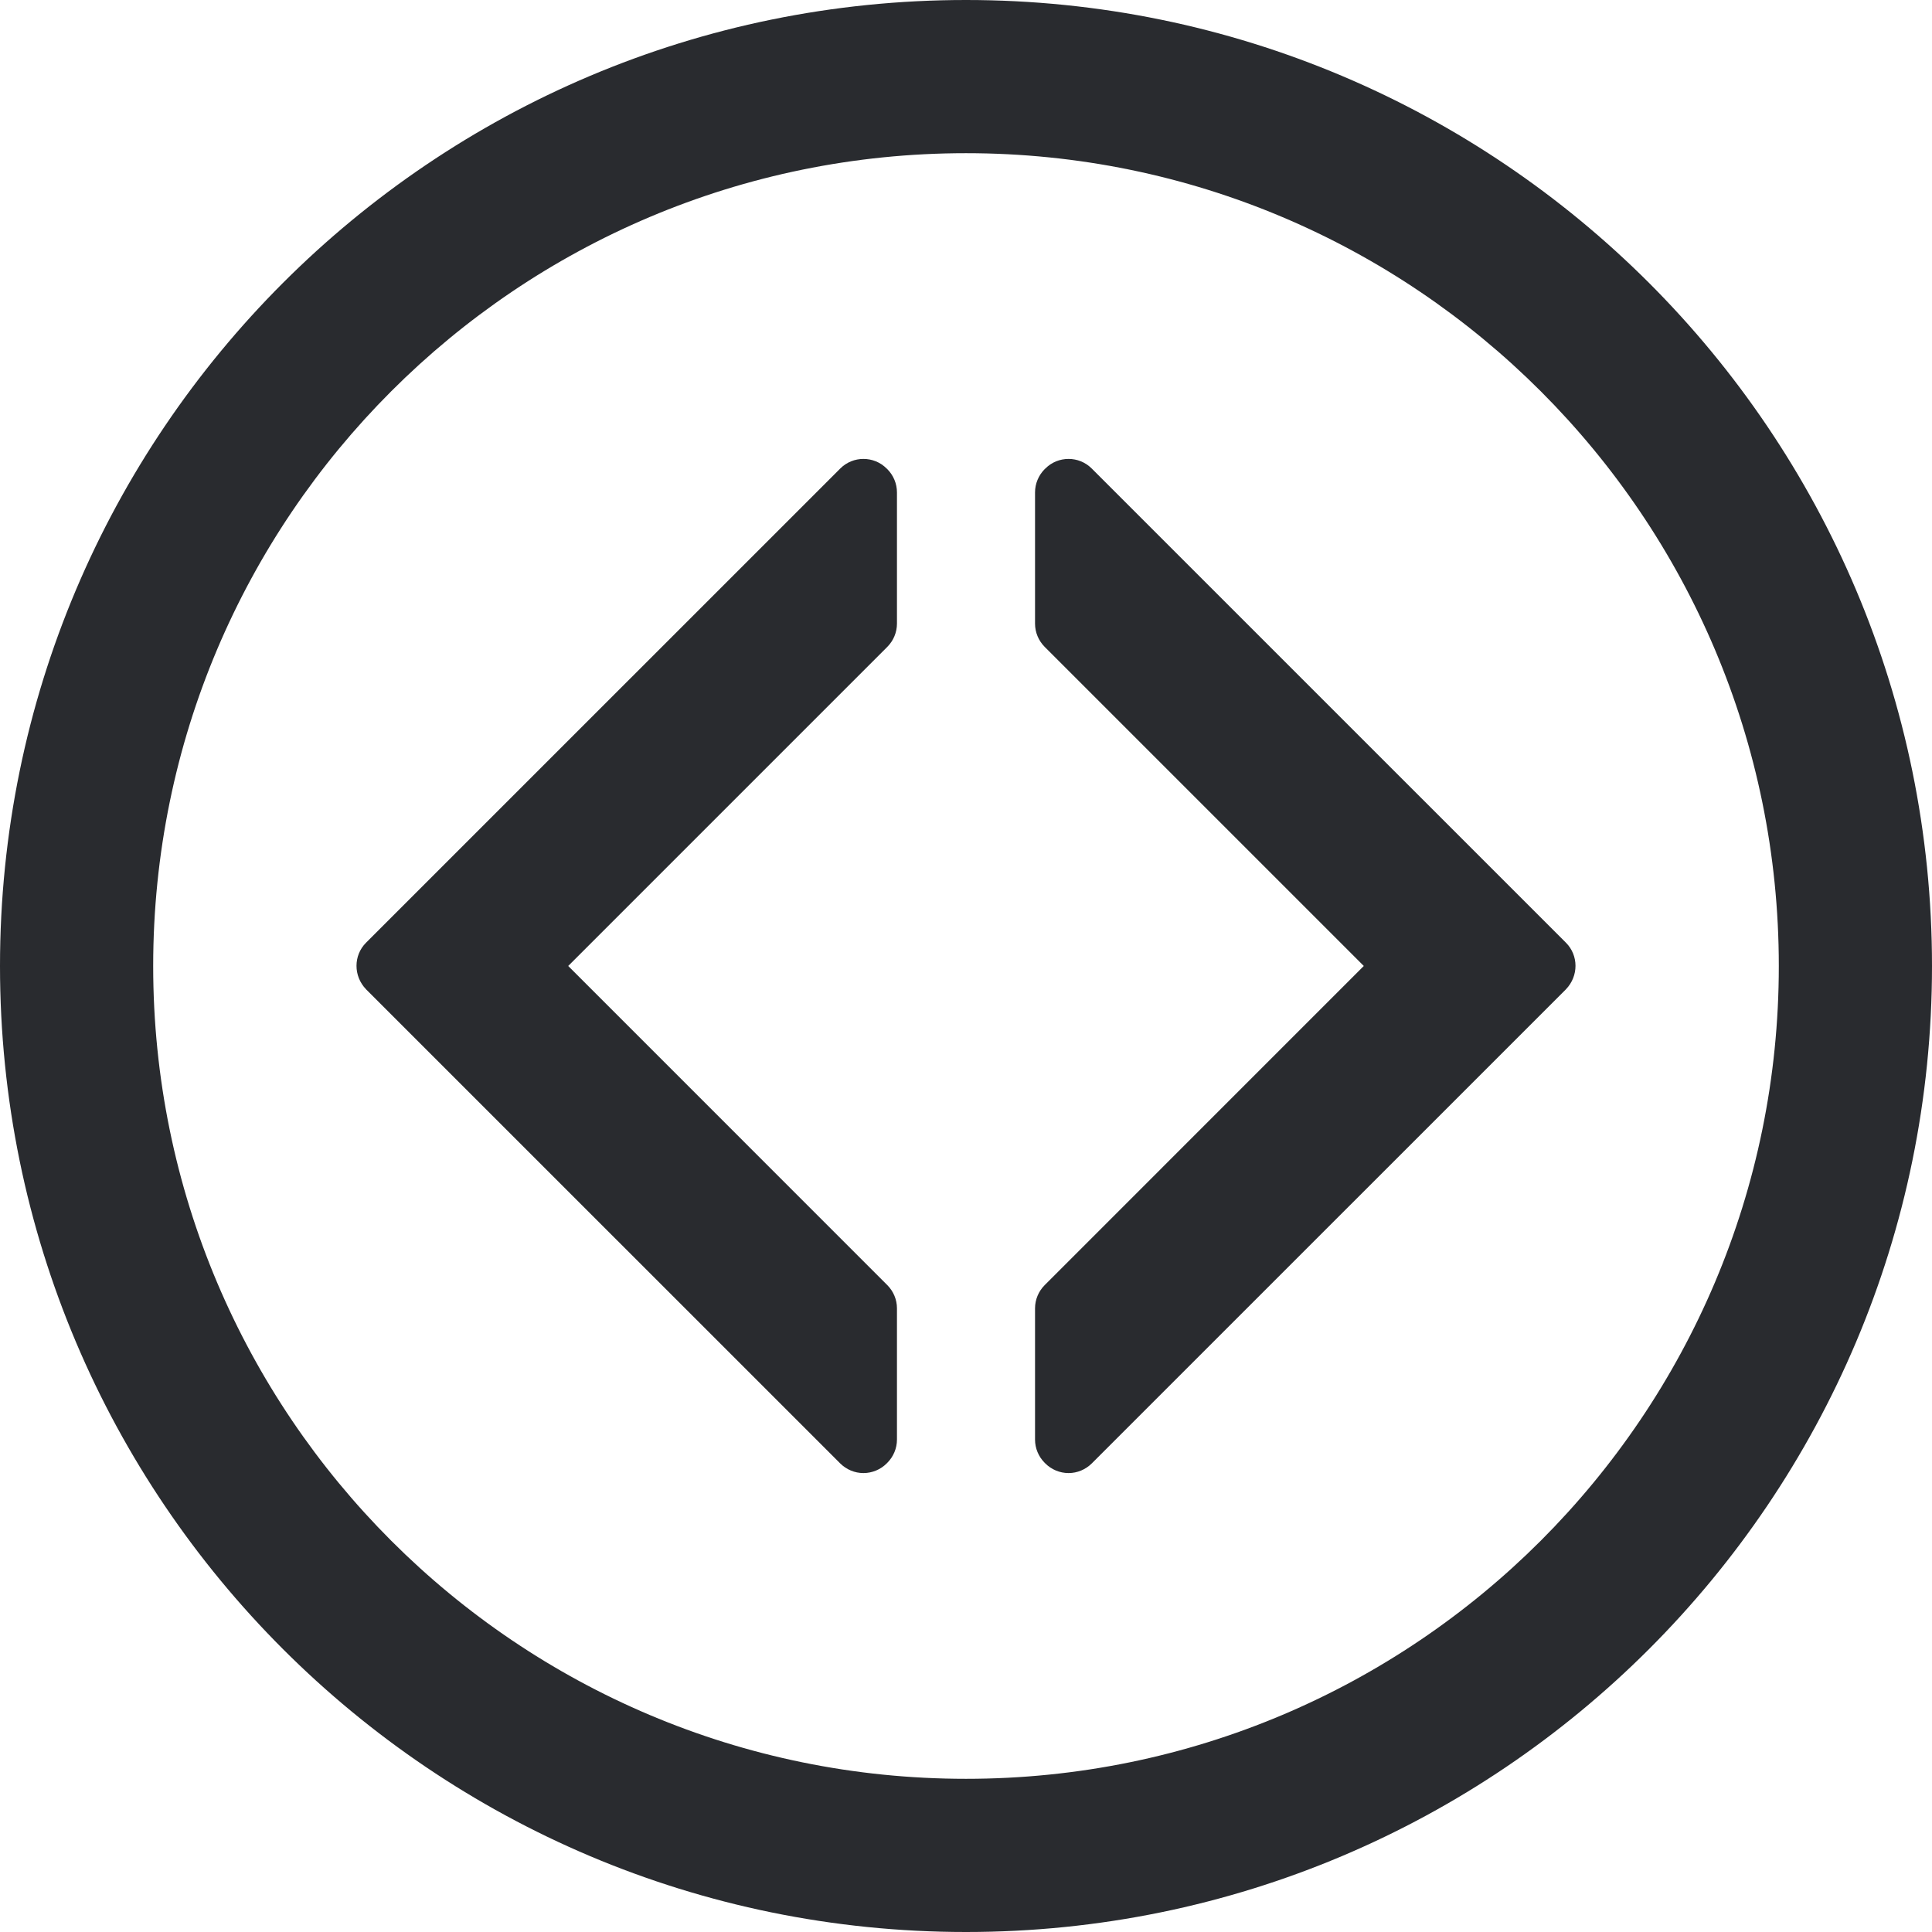 <?xml version="1.0" encoding="utf-8"?>
<!-- Generator: Adobe Illustrator 17.1.0, SVG Export Plug-In . SVG Version: 6.00 Build 0)  -->
<!DOCTYPE svg PUBLIC "-//W3C//DTD SVG 1.1//EN" "http://www.w3.org/Graphics/SVG/1.1/DTD/svg11.dtd">
<svg version="1.1" id="Layer_1" xmlns="http://www.w3.org/2000/svg" xmlns:xlink="http://www.w3.org/1999/xlink" x="0px" y="0px"
	 width="385px" height="385px" viewBox="0 0 385 385" enable-background="new 0 0 385 385" xml:space="preserve">
<path fill="#292B2F" d="M192.5,0C86.185,0,0,86.186,0,192.5S86.185,385,192.5,385S385,298.815,385,192.5S298.814,0,192.5,0z
	 M192.5,354.474c-89.456,0-161.974-72.518-161.974-161.974c0-89.456,72.518-161.974,161.974-161.974
	c89.456,0,161.974,72.518,161.974,161.974C354.474,281.955,281.956,354.474,192.5,354.474z"/>
<g>
	<path fill="#292B2F" d="M311.985,197.217l0.08-0.08v-0.01c2.521-2.609,2.528-6.73-0.009-9.268c0-0.001-0.001-0.001-0.001-0.001l0,0
		l-94.484-94.478c-1.287-1.294-2.962-1.927-4.631-1.927c-1.686,0-3.361,0.632-4.641,1.927l-0.117,0.105
		c-1.227,1.233-1.925,2.903-1.925,4.639v26.147c0,1.738,0.697,3.402,1.925,4.636l63.588,63.587l-63.588,63.596
		c-1.227,1.228-1.925,2.9-1.925,4.624v26.165c0,1.722,0.697,3.398,1.925,4.623l0.117,0.117c1.221,1.228,2.897,1.927,4.641,1.927
		c1.734,0,3.394-0.699,4.631-1.927L311.985,197.217L311.985,197.217L311.985,197.217z"/>
	<path fill="#292B2F" d="M73.015,197.217l-0.08-0.08v-0.01c-2.52-2.609-2.528-6.73,0.008-9.268c0-0.001,0-0.001,0-0.001h0.001
		l94.483-94.478c1.288-1.294,2.963-1.927,4.632-1.927c1.686,0,3.361,0.632,4.641,1.927l0.116,0.105
		c1.228,1.233,1.925,2.903,1.925,4.639v26.147c0,1.738-0.697,3.402-1.925,4.636l-63.587,63.587l63.587,63.596
		c1.229,1.228,1.926,2.9,1.925,4.624l0,26.165c0,1.722-0.697,3.398-1.925,4.623l-0.116,0.117c-1.221,1.228-2.897,1.927-4.641,1.927
		c-1.734,0-3.395-0.699-4.632-1.927L73.015,197.217L73.015,197.217L73.015,197.217z"/>
</g>
</svg>
